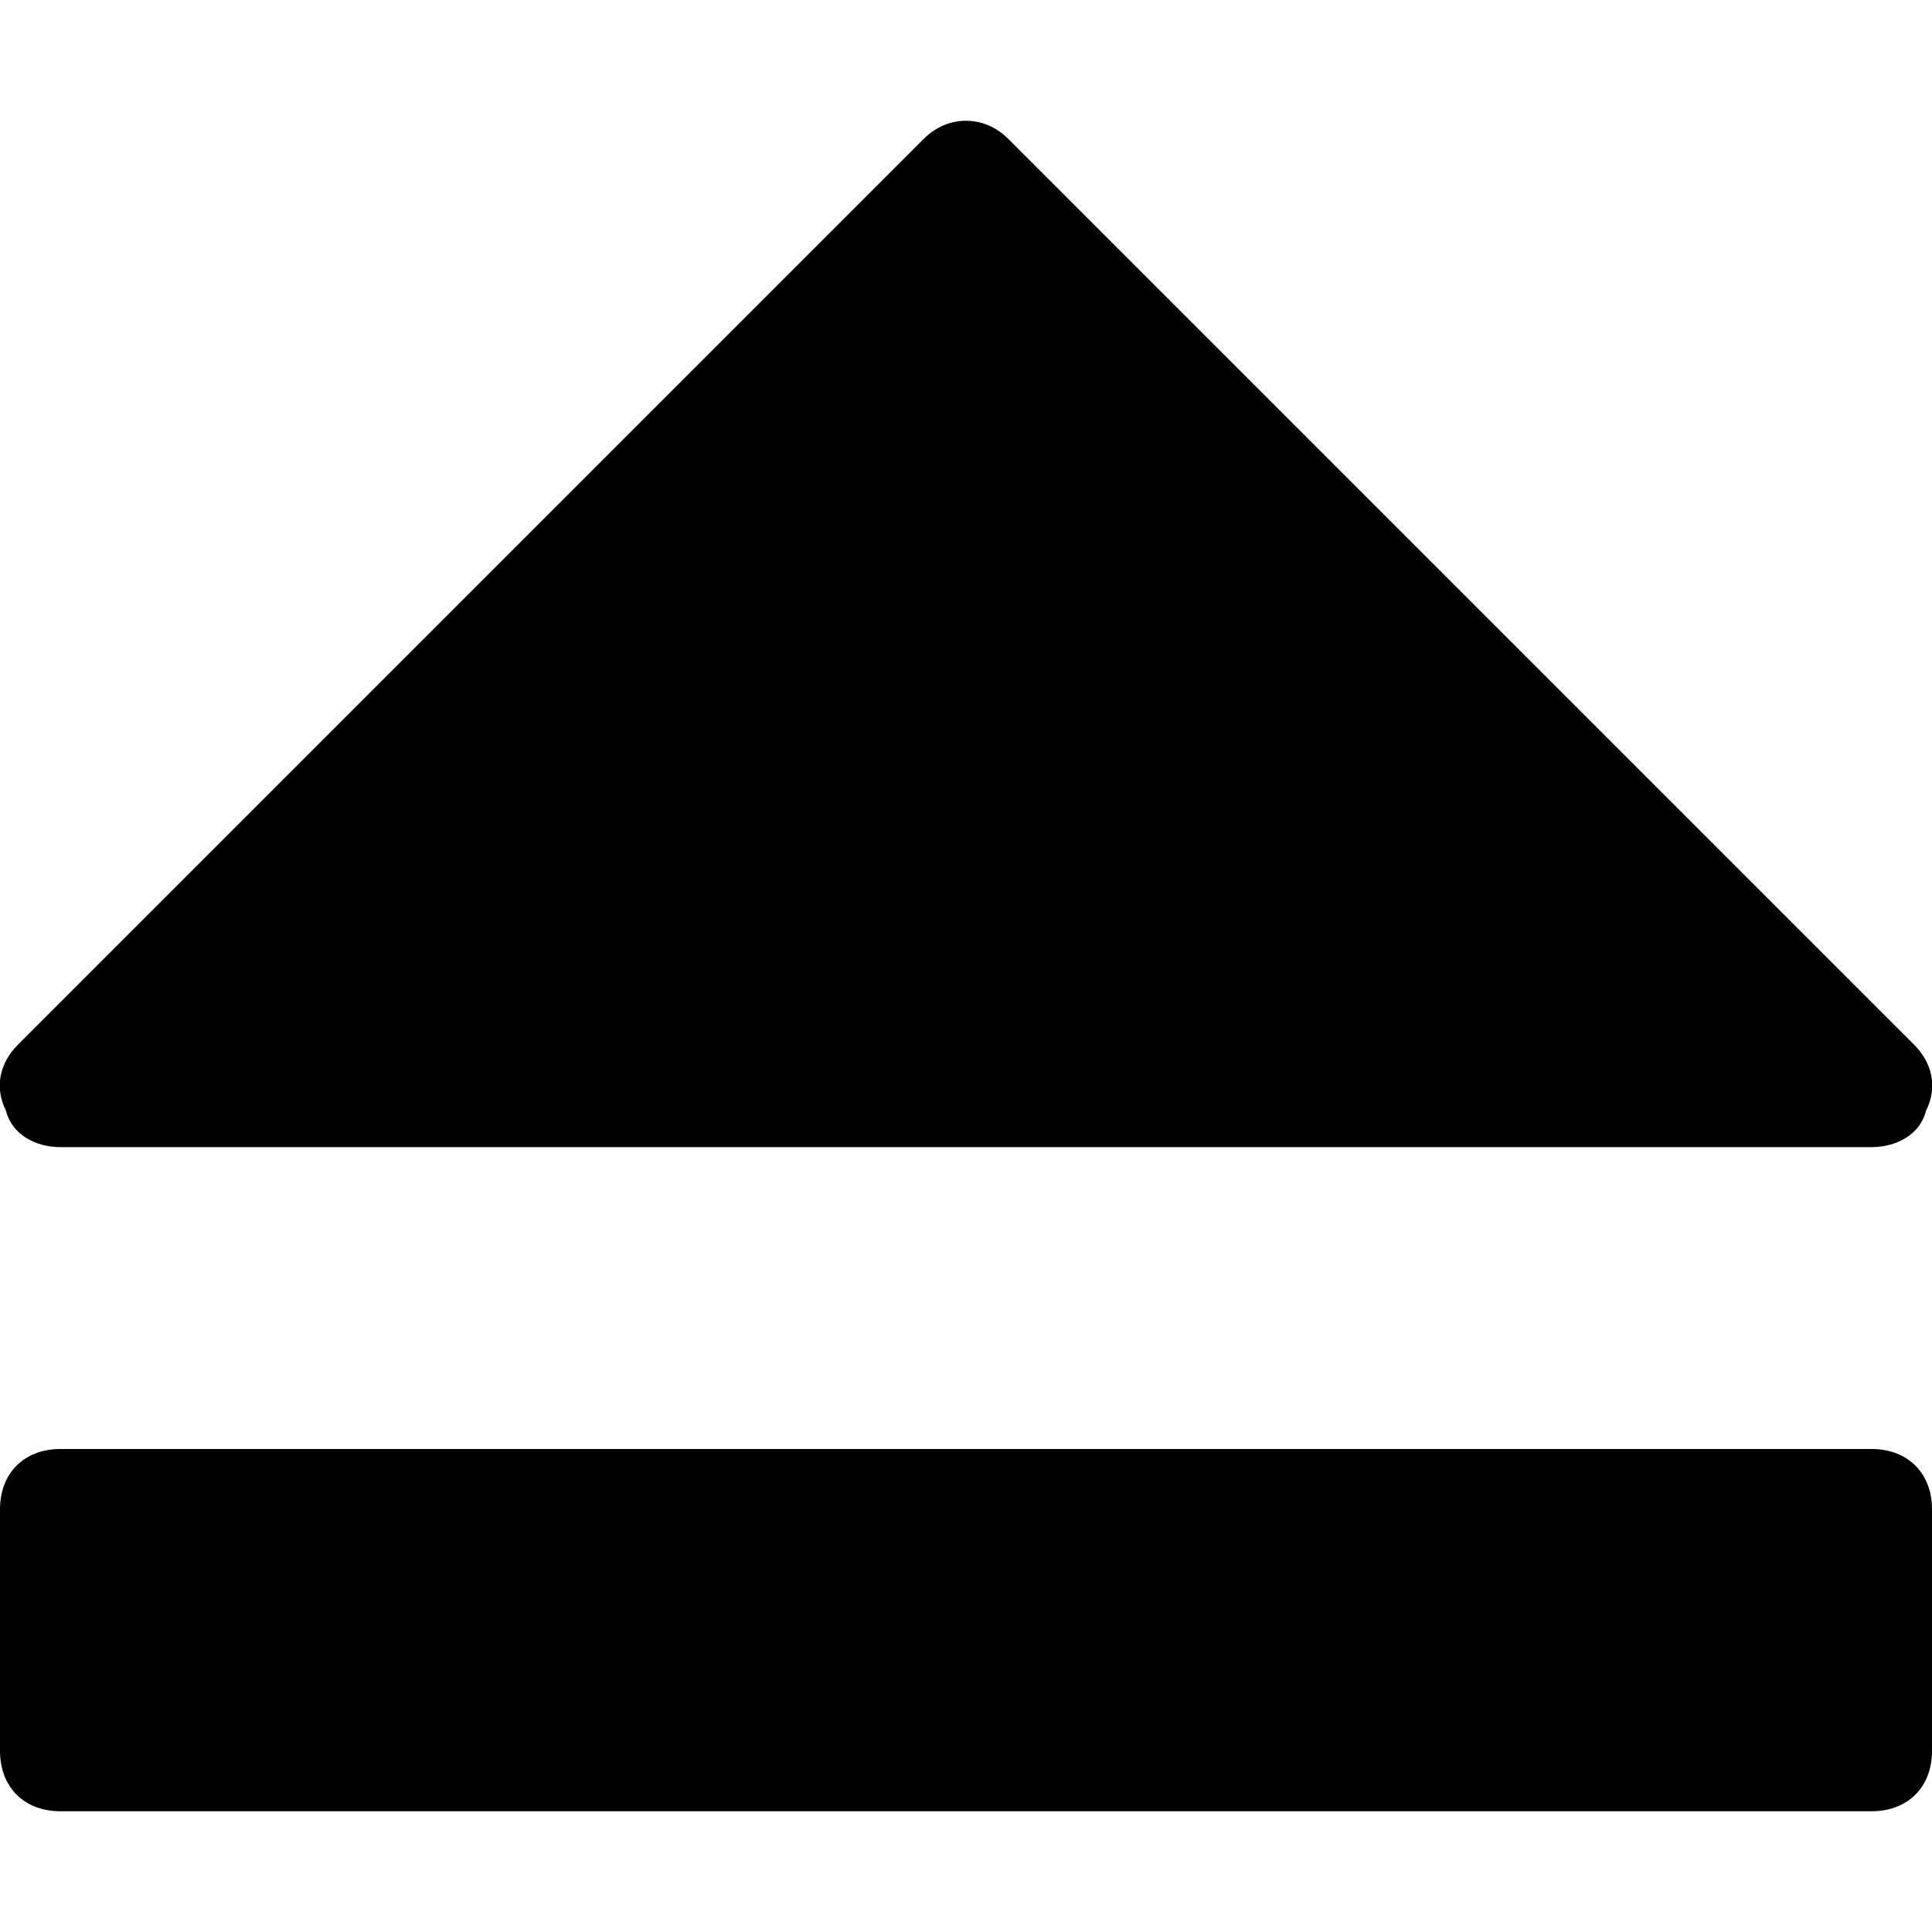 <svg viewBox='0 0 32 32' xmlns='http://www.w3.org/2000/svg'>
<!--
  Puxl icons 1.0 - https://puxl.io/puxl-icons
  Created by @MrKanuel, brought by The Puxl Clan with love from Basque Country
  Puxl icons is licensed under the MIT License (MIT) - Copyright © 2018 Puxl
  https://github.com/puxl/puxl-icons/blob/master/LICENSE
-->

  <g id='eject' aria-labelledby='t-eject d-eject'>
    <title id='t-eject'>Eject</title>
    <desc id='d-eject'>An up-pointing triangle over a horizontal rectangle</desc>
    <path d='M31,24H1c-0.6,0-1,0.4-1,1v4c0,0.6,0.4,1,1,1h30c0.6,0,1-0.4,1-1v-4C32,24.4,31.6,24,31,24z M15.3,2.3 c0.4-0.4,1-0.4,1.4,0l15,15C32,17.6,32.1,18,31.9,18.4C31.8,18.8,31.4,19,31,19H1c-0.4,0-0.8-0.2-0.9-0.6C-0.1,18,0,17.6,0.3,17.3 L15.3,2.3z'/>
  </g>

</svg>
